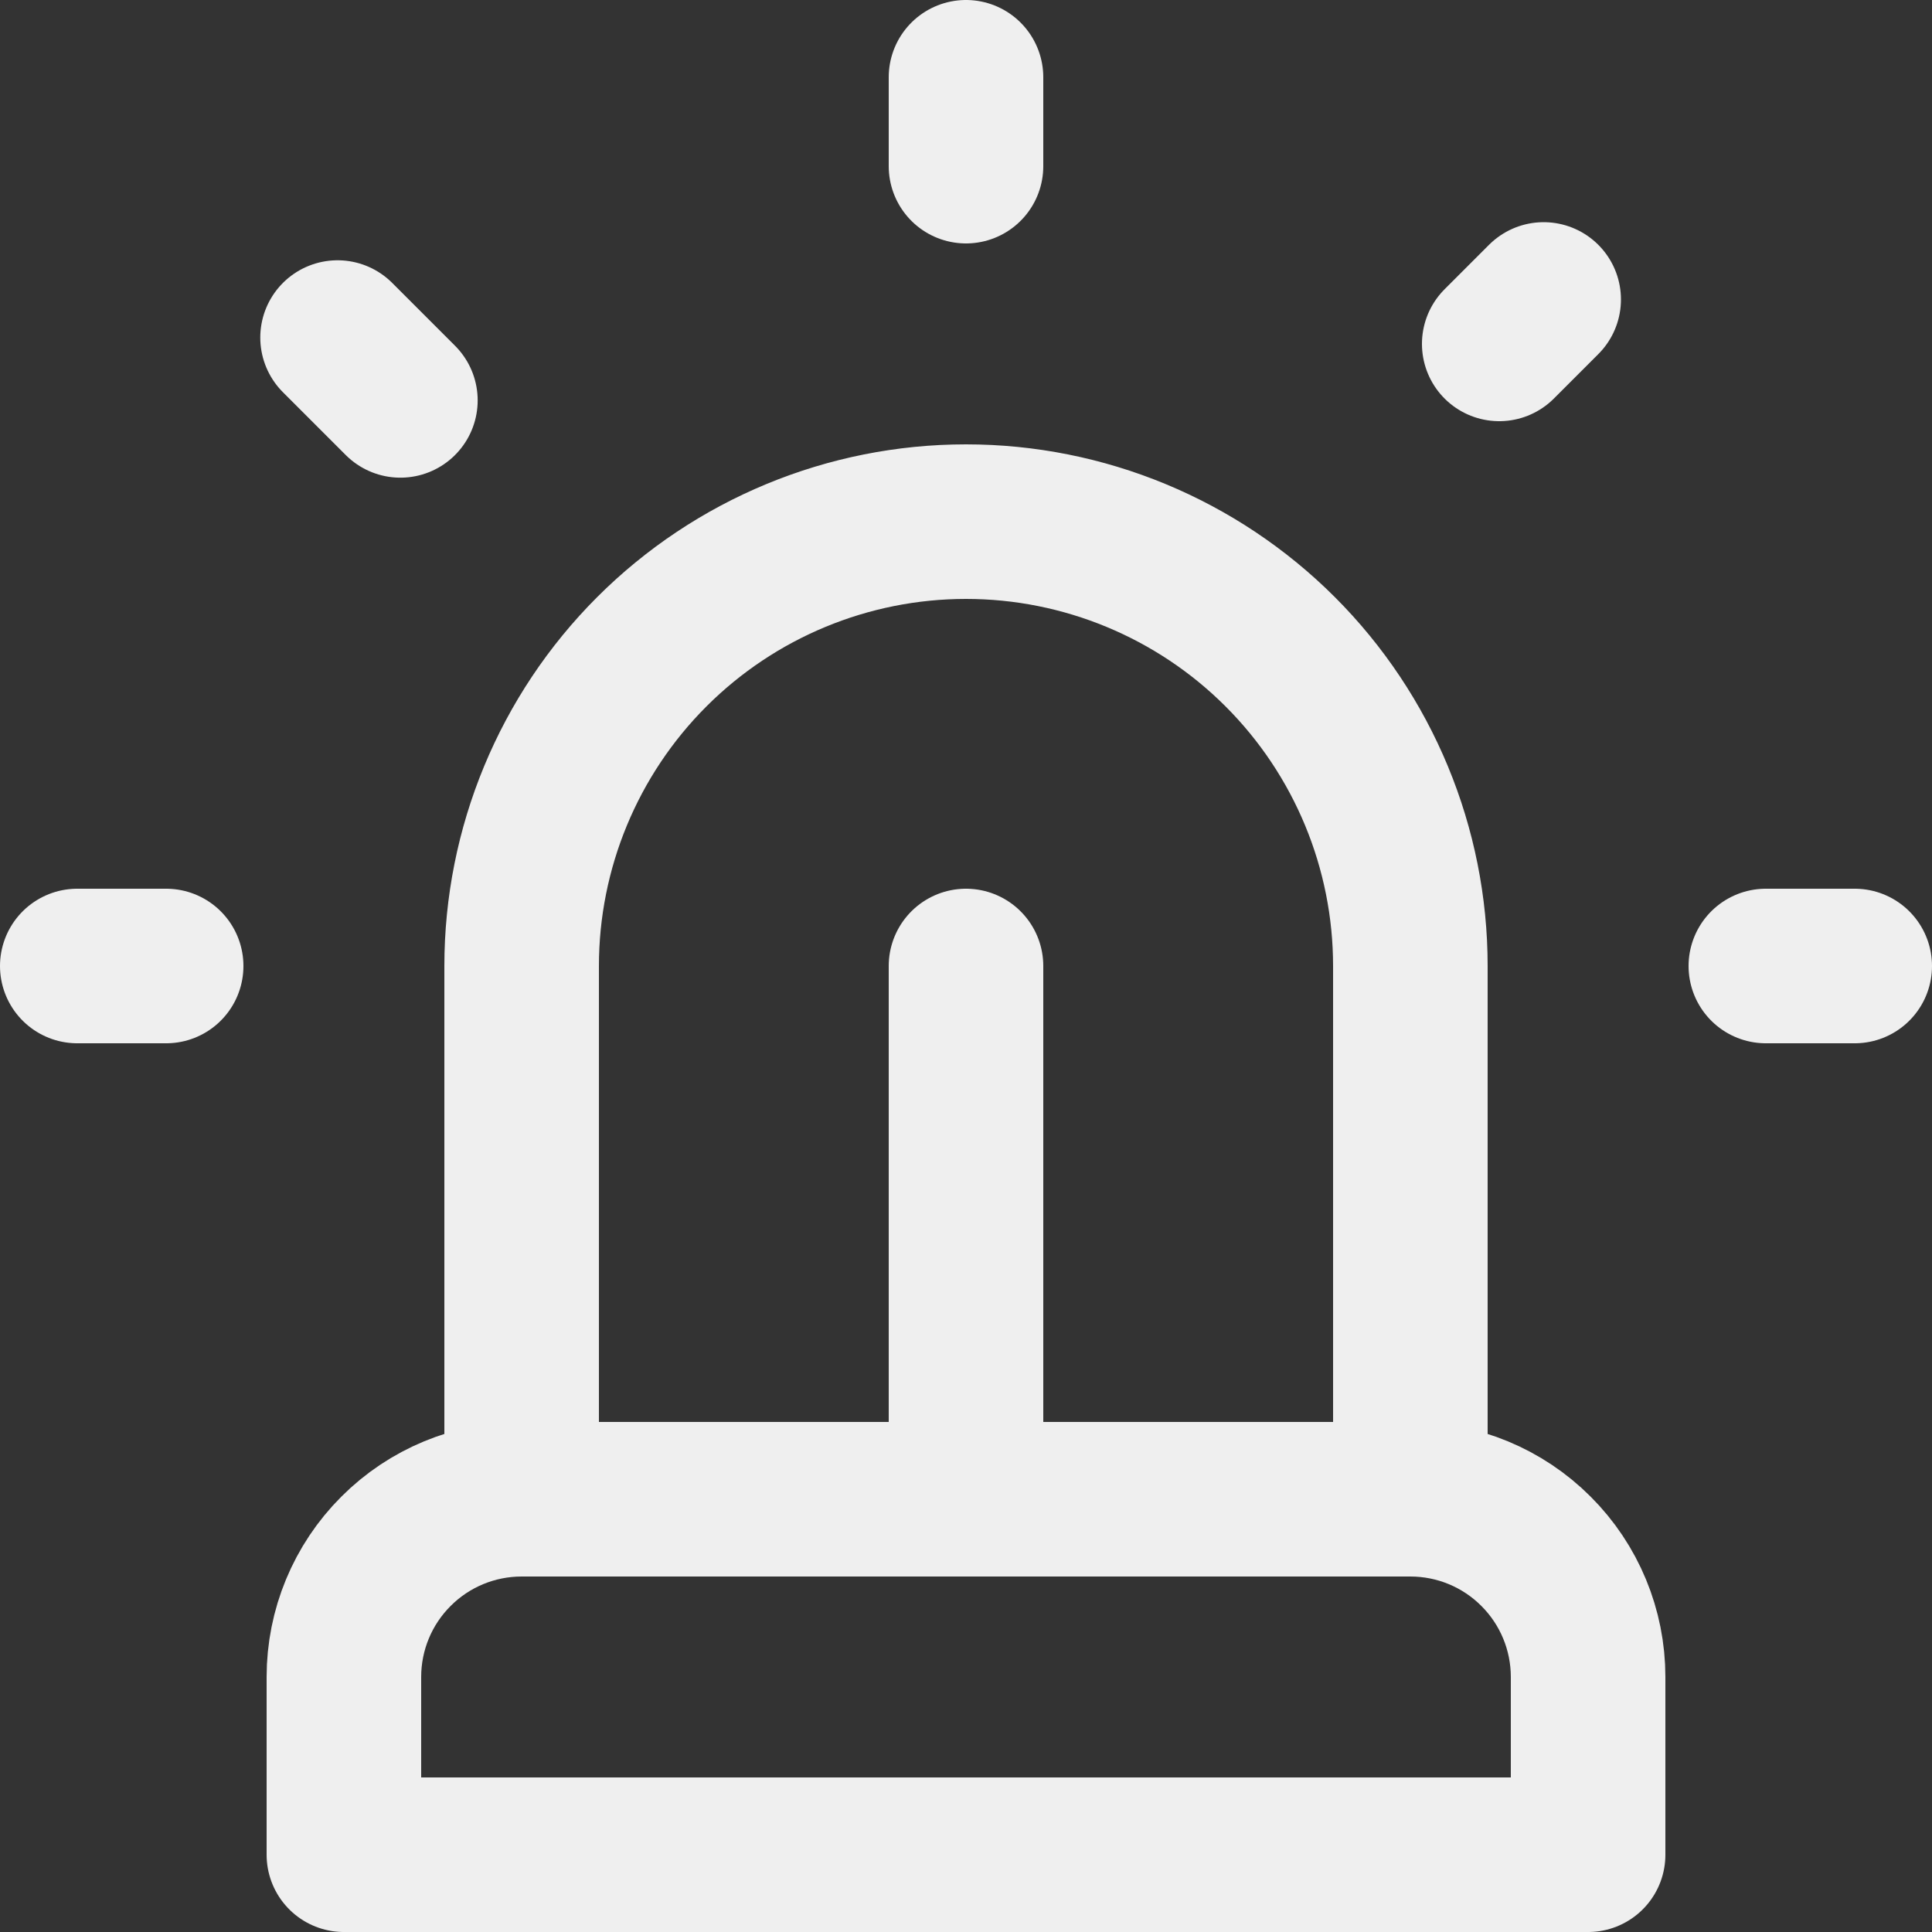 <svg width="25" height="25" viewBox="0 0 25 25" fill="none" xmlns="http://www.w3.org/2000/svg">
<rect x="0" y="0" width="25" height="25" fill="#333333" stroke="none"/>
<path d="M18.25 19.4V12.5C18.25 10.975 17.644 9.512 16.566 8.434C15.488 7.356 14.025 6.75 12.5 6.75C10.975 6.75 9.512 7.356 8.434 8.434C7.356 9.512 6.75 10.975 6.75 12.5V19.4M18.25 19.4H6.75M18.25 19.4C18.86 19.4 19.445 19.642 19.876 20.074C20.308 20.505 20.55 21.09 20.55 21.7V24H4.45V21.7C4.45 21.09 4.692 20.505 5.124 20.074C5.555 19.642 6.14 19.4 6.75 19.4M22.85 12.5H24M19.975 3.875L19.4 4.45M1 12.5H2.15M12.5 1V2.15M4.368 4.368L5.181 5.181M12.5 12.5V19.4" stroke="#EFEFEF" stroke-width="2" stroke-linecap="round" stroke-linejoin="round"/>
</svg>
